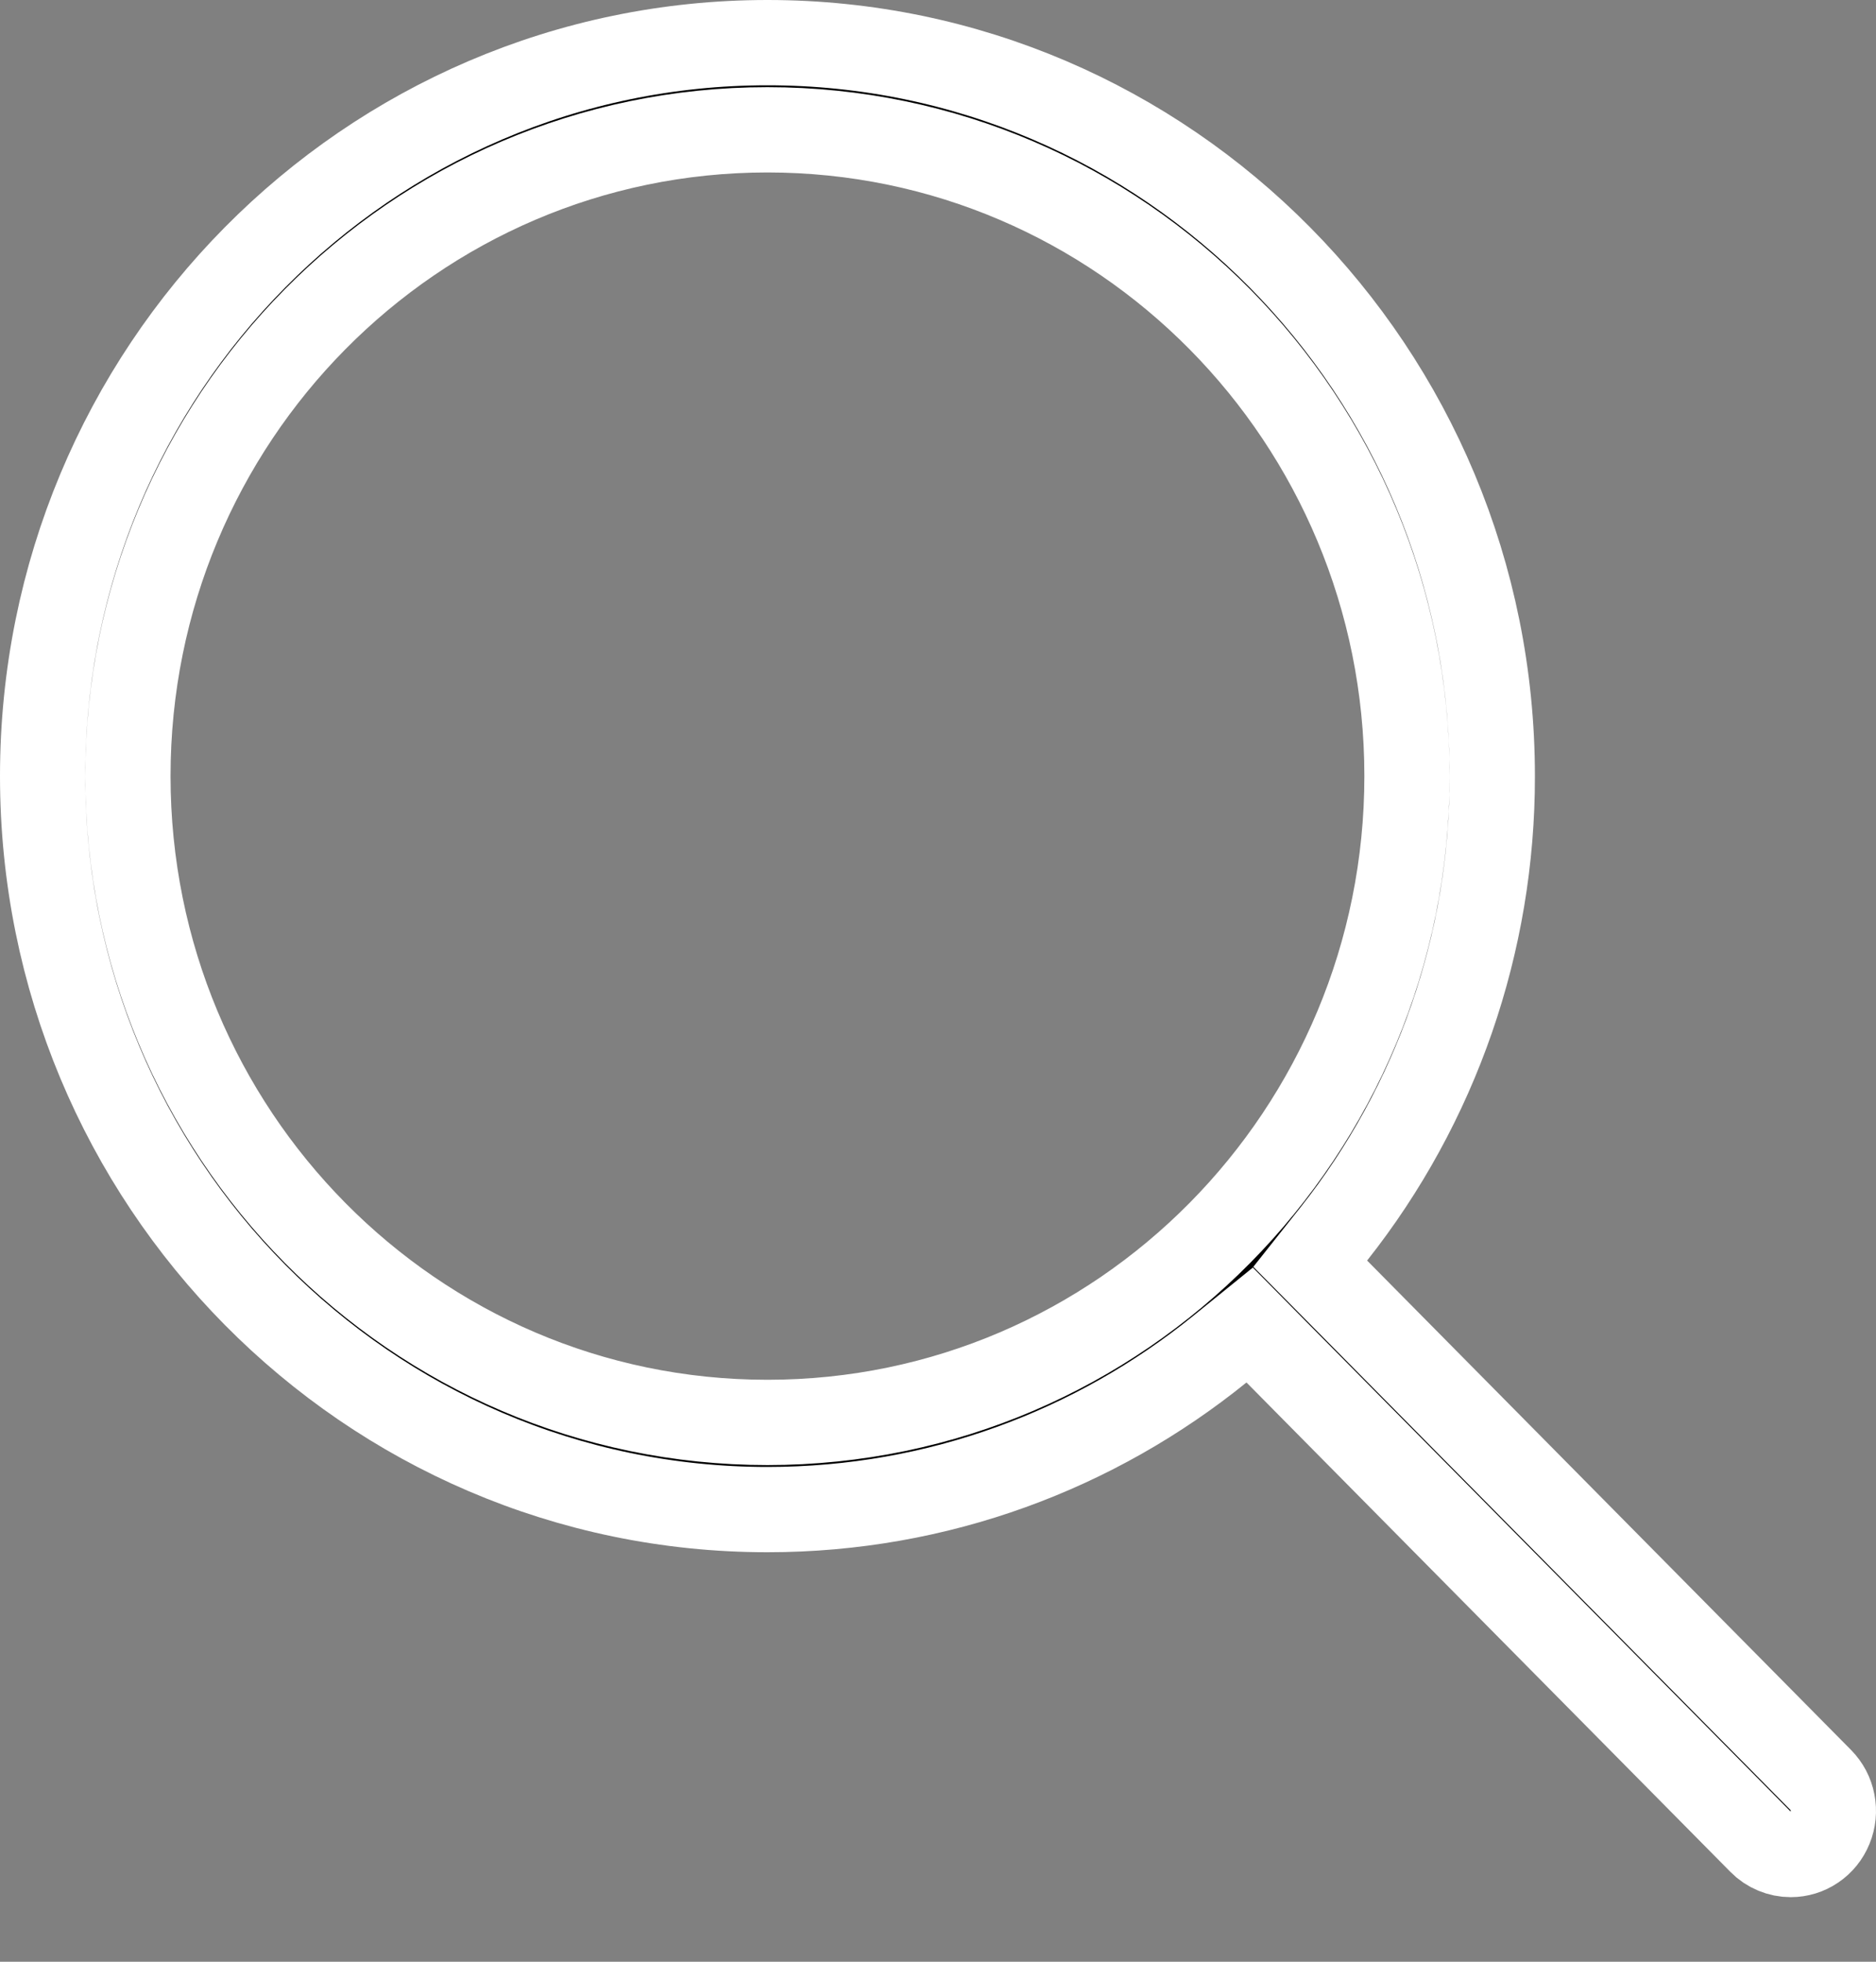 <svg width="22" height="23" viewBox="0 0 22 23" fill="none" xmlns="http://www.w3.org/2000/svg">
<rect x="0" y="0" width="22" height="23" fill="#808080" stroke="none"/>
<path d="M15.64 14.469L15.365 14.816L15.677 15.131L21.352 20.869C21.422 20.94 21.471 21.031 21.49 21.131C21.51 21.231 21.5 21.335 21.461 21.429C21.423 21.523 21.358 21.603 21.276 21.658C21.194 21.714 21.098 21.743 21 21.743H21C20.935 21.743 20.871 21.73 20.811 21.705C20.75 21.68 20.695 21.643 20.649 21.596L20.648 21.595L14.973 15.857L14.655 15.535L14.303 15.82C12.849 16.996 11.006 17.699 9 17.699C4.311 17.699 0.5 13.854 0.5 9.099C0.5 4.345 4.311 0.5 9 0.5C13.689 0.5 17.5 4.345 17.5 9.099V9.1C17.503 11.052 16.846 12.946 15.64 14.469ZM1.5 9.099C1.5 13.279 4.853 16.677 9 16.677C13.148 16.677 16.5 13.279 16.5 9.099C16.5 4.92 13.148 1.522 9 1.522C4.853 1.522 1.5 4.92 1.5 9.099Z" fill="black" stroke="white"/>
</svg>
